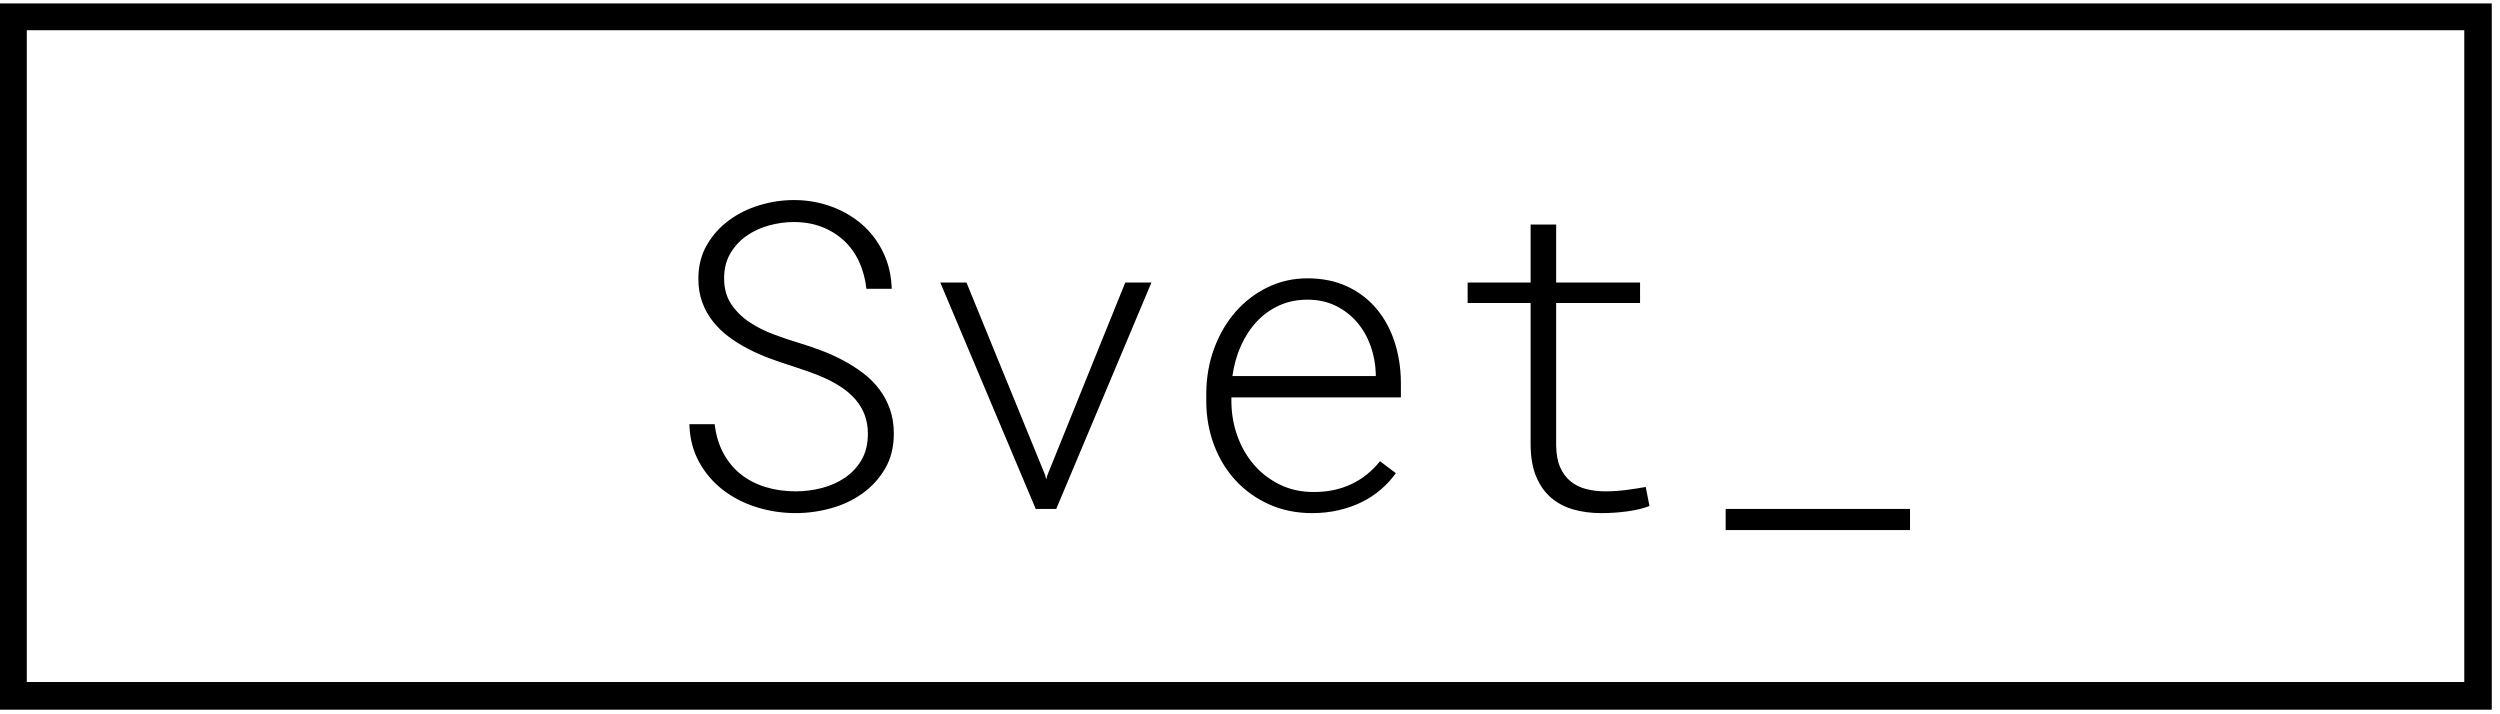 <svg width="280" height="80" viewBox="0 0 280 80" xmlns="http://www.w3.org/2000/svg" xmlns:sketch="http://www.bohemiancoding.com/sketch/ns"><title>thumb-svet</title><desc>Created with Sketch.</desc><g sketch:type="MSShapeGroup" fill="#000"><path d="M3 76.385h273v-73h-273v73zm276.078 3.1h-279.078v-79.1h279.078v79.1z"/><path d="M97.203 48.609c0-.797-.121-1.512-.363-2.145s-.578-1.199-1.008-1.699c-.43-.5-.926-.941-1.488-1.324-.563-.383-1.164-.723-1.805-1.02-.641-.297-1.297-.562-1.969-.797-.672-.234-1.32-.453-1.945-.656-.797-.25-1.605-.527-2.426-.832-.82-.305-1.617-.656-2.391-1.055-.773-.398-1.5-.852-2.18-1.359-.68-.508-1.273-1.082-1.781-1.723s-.906-1.355-1.195-2.145c-.289-.789-.434-1.668-.434-2.637 0-1.422.316-2.68.949-3.773.633-1.094 1.457-2.016 2.473-2.766 1.016-.75 2.16-1.316 3.434-1.699 1.273-.383 2.559-.574 3.855-.574 1.453 0 2.836.238 4.148.715 1.313.477 2.465 1.145 3.457 2.004s1.785 1.902 2.379 3.129c.594 1.227.914 2.59.961 4.09h-2.836c-.125-1.109-.398-2.121-.82-3.035-.422-.914-.984-1.699-1.688-2.355-.703-.656-1.527-1.168-2.473-1.535-.945-.367-1.988-.551-3.129-.551-.953 0-1.895.129-2.824.387-.93.258-1.766.648-2.508 1.172-.742.523-1.344 1.18-1.805 1.969-.461.789-.691 1.715-.691 2.777 0 1.141.27 2.109.809 2.906.539.797 1.223 1.469 2.051 2.016.828.547 1.738 1.004 2.73 1.371s1.934.684 2.824.949c.828.25 1.664.535 2.508.855.844.32 1.66.691 2.449 1.113.789.422 1.527.895 2.215 1.418.688.523 1.285 1.121 1.793 1.793.508.672.906 1.418 1.195 2.238.289.82.434 1.73.434 2.73 0 1.5-.324 2.805-.973 3.914-.648 1.109-1.488 2.035-2.52 2.777-1.031.742-2.203 1.297-3.516 1.664-1.313.367-2.641.551-3.984.551-1.5 0-2.953-.219-4.359-.656-1.406-.438-2.66-1.078-3.762-1.922-1.102-.844-1.996-1.887-2.684-3.129-.688-1.242-1.055-2.66-1.102-4.254h2.836c.141 1.219.465 2.301.973 3.246.508.945 1.16 1.734 1.957 2.367.797.633 1.719 1.109 2.766 1.43 1.047.32 2.172.48 3.375.48 1 0 1.98-.125 2.941-.375.961-.25 1.824-.637 2.59-1.16.766-.523 1.383-1.187 1.852-1.992.469-.805.703-1.77.703-2.895zm19.852 4.594l.117.492.141-.492 8.719-21.563h2.93l-10.664 25.359h-2.297l-10.688-25.359h2.93l8.813 21.563zm29.906 4.266c-1.766 0-3.375-.328-4.828-.984-1.453-.656-2.699-1.547-3.738-2.672-1.039-1.125-1.844-2.441-2.414-3.949-.57-1.508-.863-3.113-.879-4.816v-1.008c.016-1.813.316-3.5.902-5.063.586-1.563 1.387-2.922 2.402-4.078 1.016-1.156 2.211-2.066 3.586-2.73 1.375-.664 2.852-.996 4.43-.996 1.688 0 3.18.305 4.477.914 1.297.609 2.387 1.441 3.27 2.496s1.555 2.285 2.016 3.691c.461 1.406.699 2.914.715 4.523v1.711h-18.984v.539c.016 1.328.242 2.598.68 3.809.438 1.211 1.055 2.277 1.852 3.199.797.922 1.758 1.66 2.883 2.215 1.125.555 2.375.832 3.75.832 1.563.016 2.977-.273 4.242-.867 1.266-.594 2.344-1.453 3.234-2.578l1.781 1.336c-.469.656-1.023 1.262-1.664 1.816-.641.555-1.355 1.027-2.145 1.418-.789.391-1.652.695-2.59.914-.938.219-1.93.328-2.977.328zm-.539-23.906c-1.141 0-2.187.215-3.141.645-.953.43-1.789 1.027-2.508 1.793-.719.766-1.312 1.668-1.781 2.707-.469 1.039-.789 2.176-.961 3.41h16.055v-.305c-.031-1.047-.223-2.066-.574-3.059-.352-.992-.852-1.871-1.5-2.637s-1.441-1.383-2.379-1.852c-.938-.469-2.008-.703-3.211-.703zm27.867-8.414v6.492h9.398v2.297h-9.398v15.961c.016.984.168 1.801.457 2.449.289.648.68 1.172 1.172 1.57.492.398 1.07.684 1.734.855.664.172 1.387.258 2.168.258.781 0 1.582-.055 2.402-.164.82-.109 1.52-.219 2.098-.328l.422 2.133c-.672.266-1.492.465-2.461.598-.969.133-1.953.199-2.953.199-1.125 0-2.164-.137-3.117-.41-.953-.273-1.781-.711-2.484-1.313-.703-.602-1.258-1.383-1.664-2.344-.406-.961-.617-2.137-.633-3.527v-15.938h-7.055v-2.297h7.055v-6.492h2.859zm39.633 34.219h-20.648v-2.367h20.648v2.367z"/></g></svg>